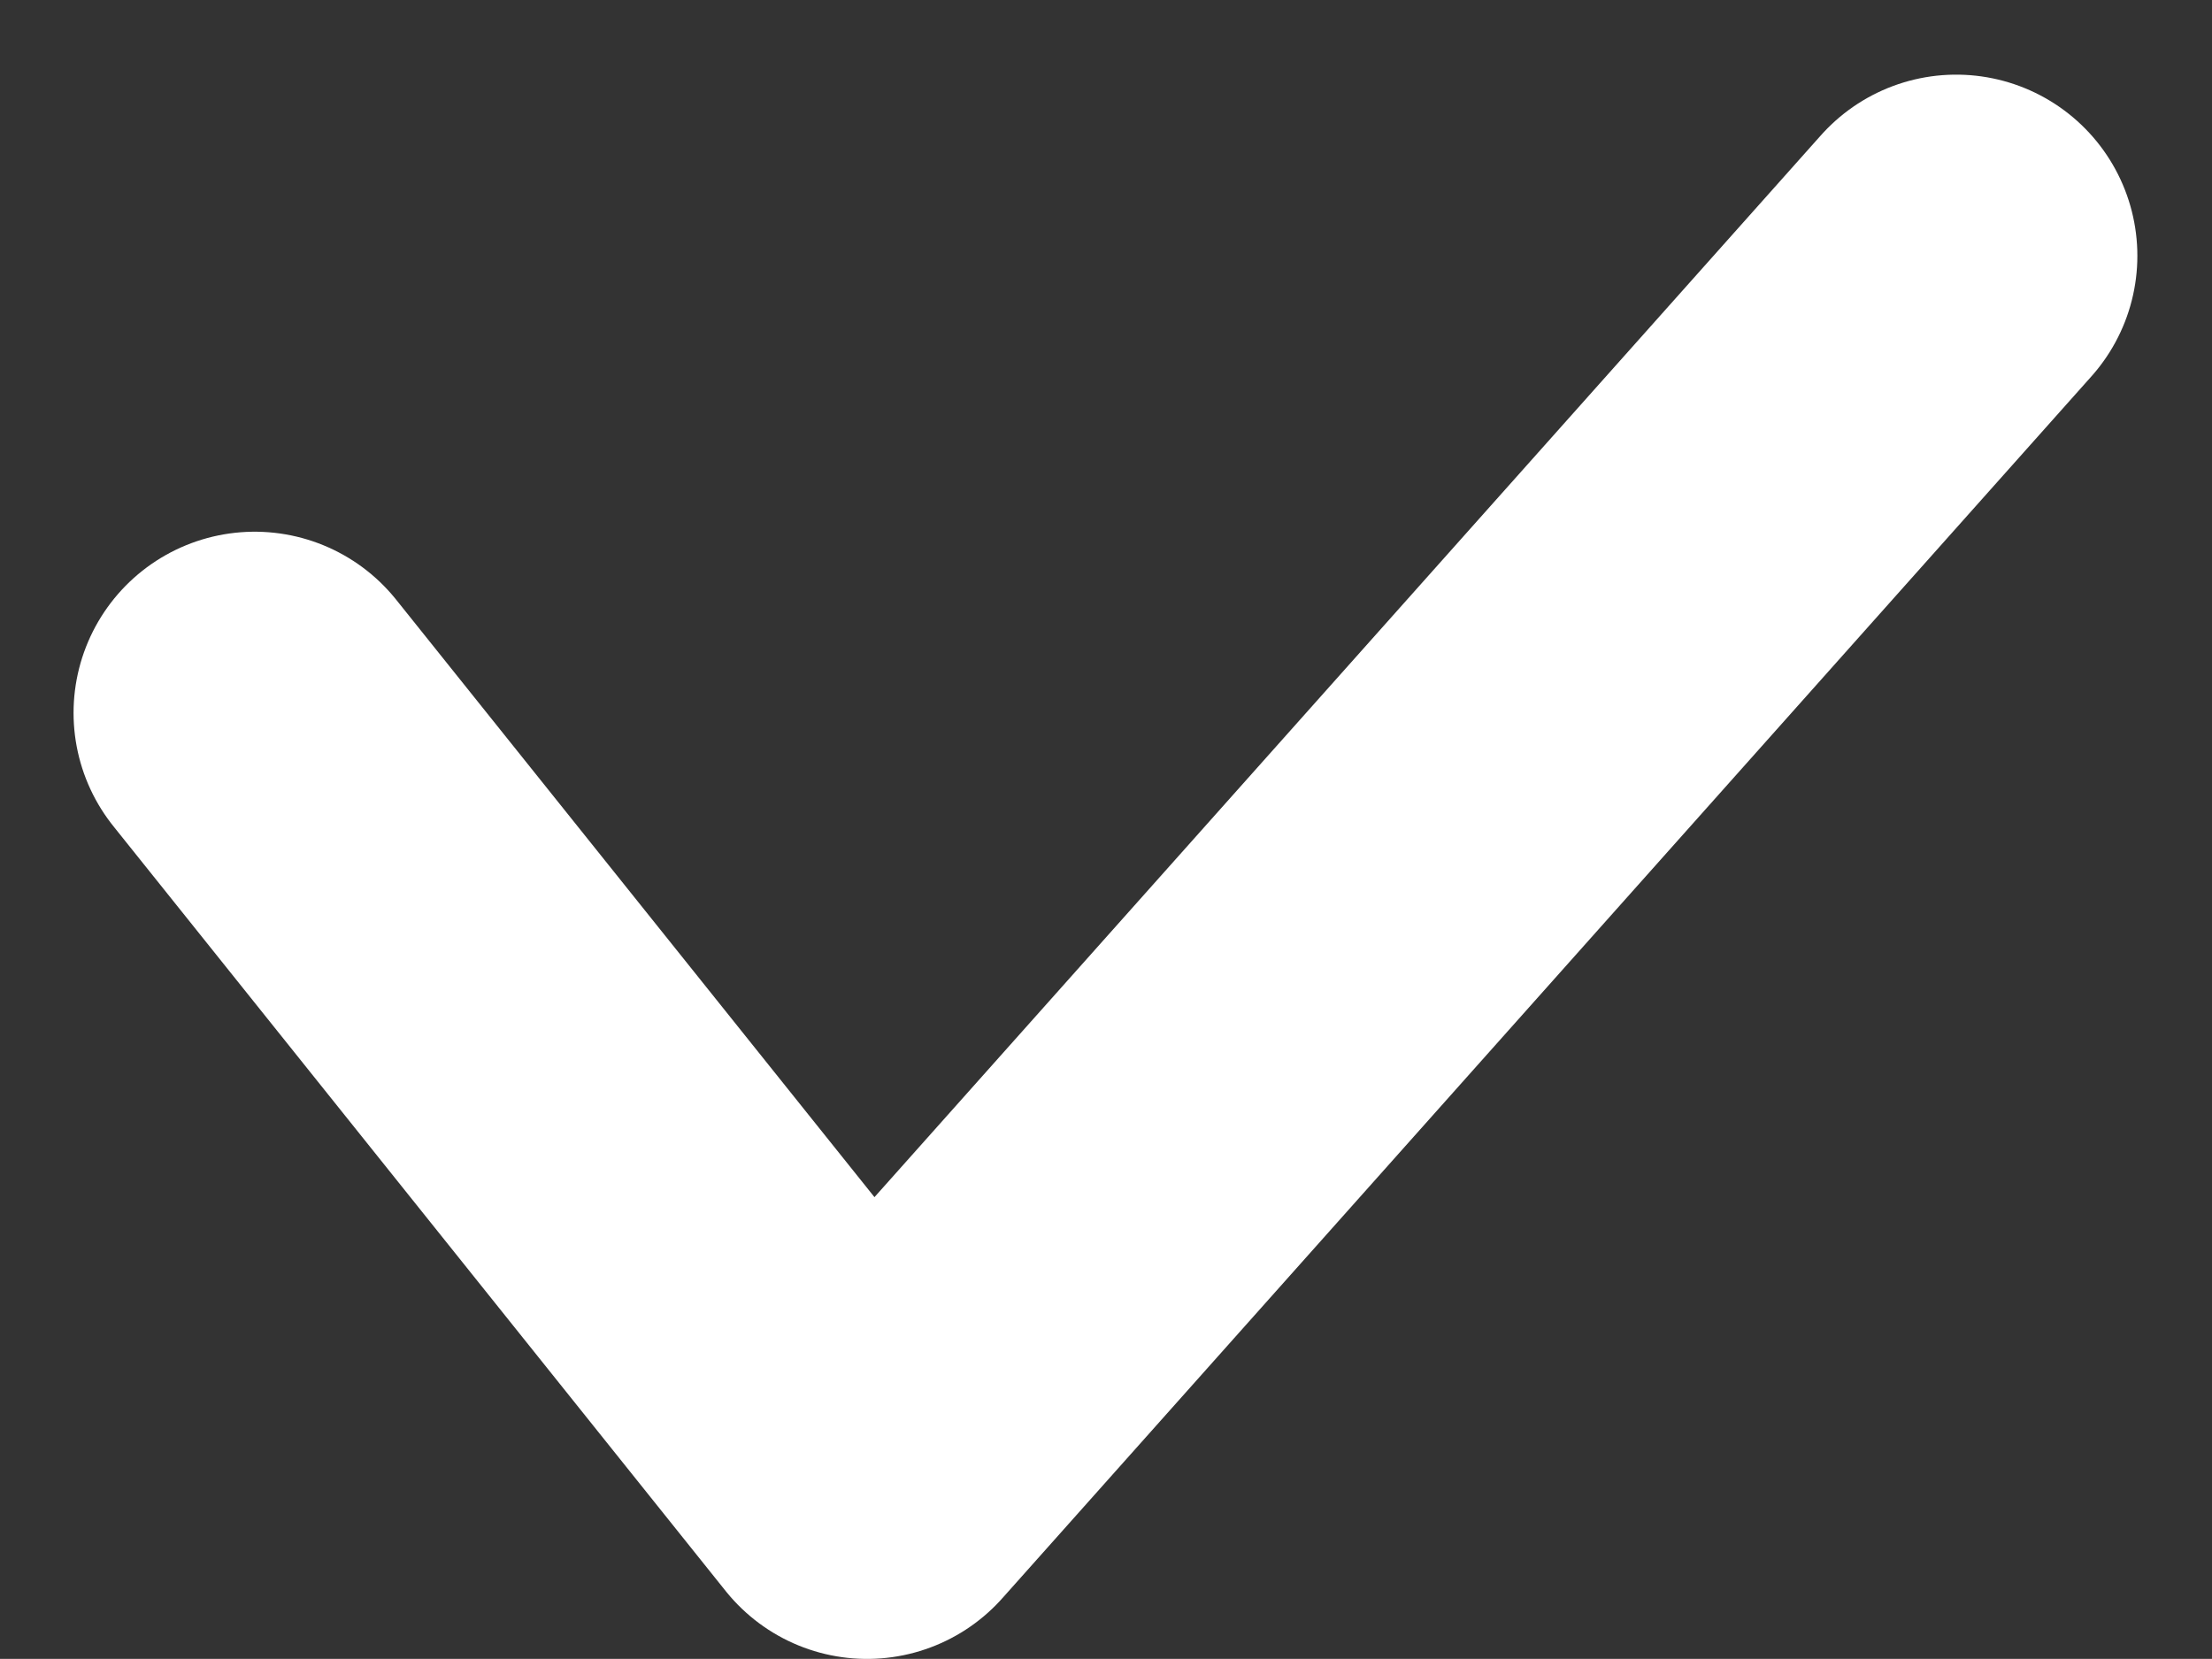<svg xmlns="http://www.w3.org/2000/svg" width="12.21" height="9.157" viewBox="0 0 12.21 9.157">
  <rect x="0" y="0" width="12.21" height="9.157" fill="#333333" stroke="none"/>
  <path id="Path_124" data-name="Path 124" d="M5.955,10.933l3.38,4.222L15.347,8.41" transform="translate(-4.549 -6.998)" fill="none" stroke="#fff" stroke-linecap="round" stroke-linejoin="round" stroke-width="2"/>
</svg>
